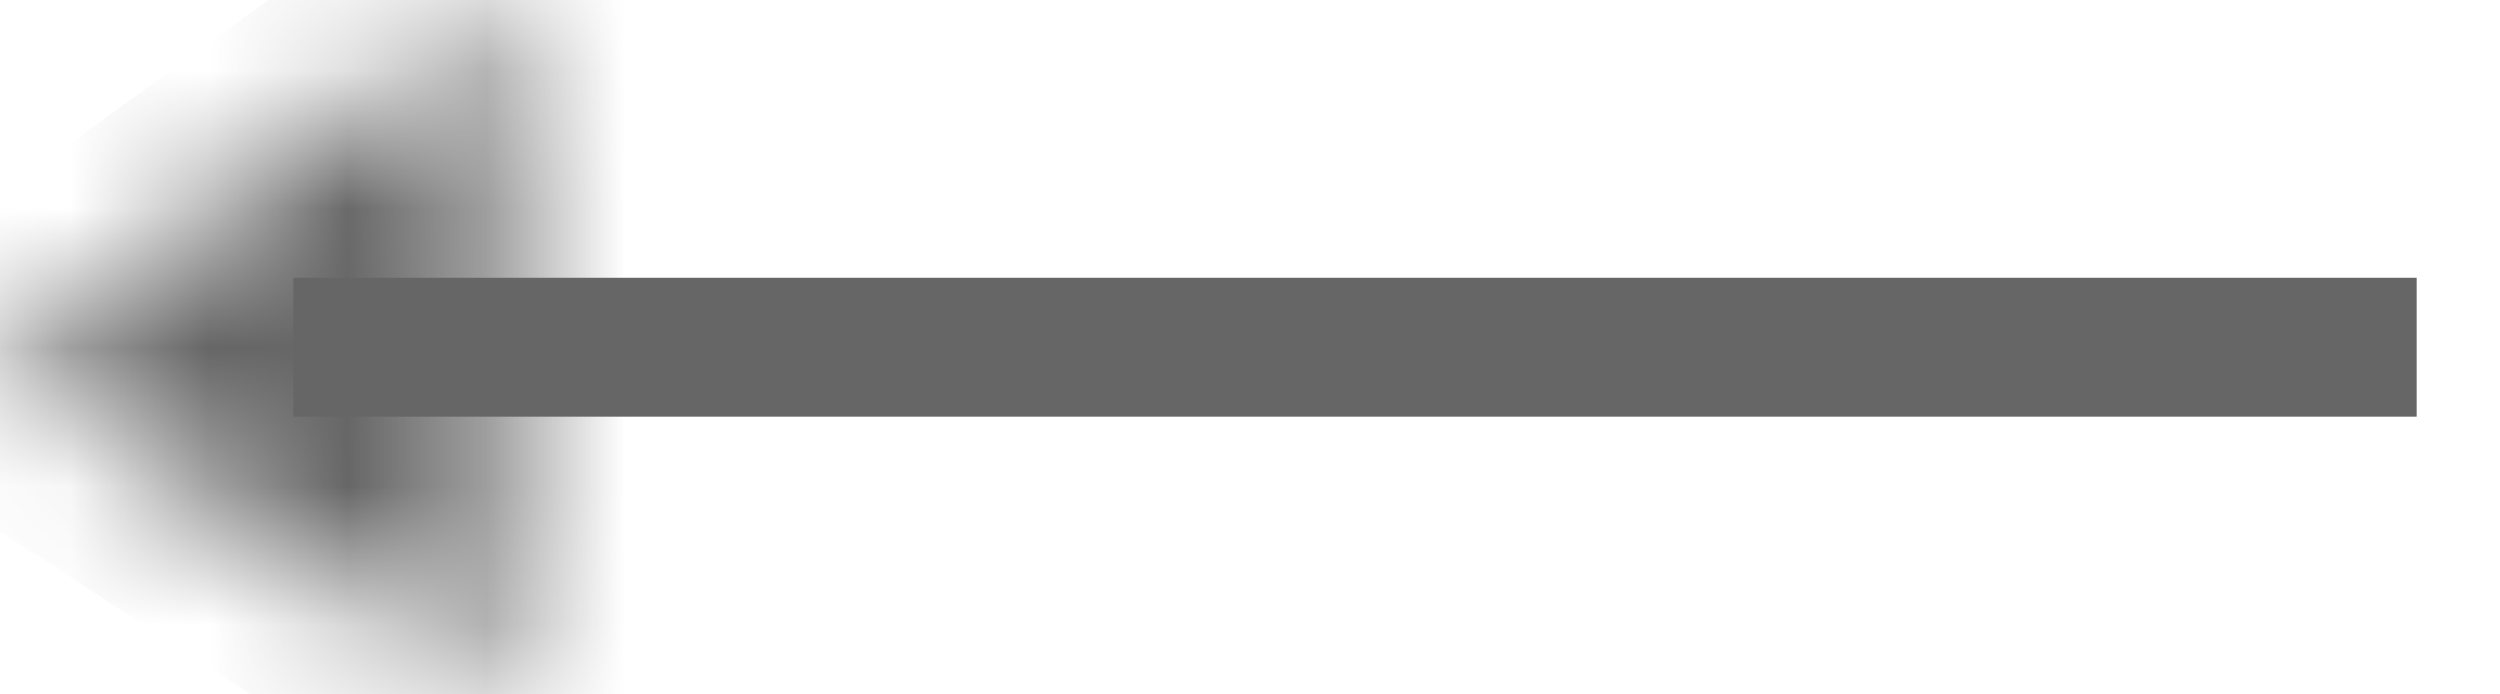 <?xml version="1.0" encoding="UTF-8" standalone="no"?>
<svg width="18px" height="5px" viewBox="0 0 18 5" version="1.1" xmlns="http://www.w3.org/2000/svg" xmlns:xlink="http://www.w3.org/1999/xlink">
    <!-- Generator: Sketch 3.8.3 (29802) - http://www.bohemiancoding.com/sketch -->
    <title>previous arrow</title>
    <desc>Created with Sketch.</desc>
    <defs>
        <polygon id="path-1" points="3.637 0 0 2.633 3.637 5"></polygon>
        <mask id="mask-2" maskContentUnits="userSpaceOnUse" maskUnits="objectBoundingBox" x="0" y="0" width="3.637" height="5" fill="white">
            <use xlink:href="#path-1"></use>
        </mask>
    </defs>
    <g id="Page-1" stroke="none" stroke-width="1" fill="none" fill-rule="evenodd">
        <g id="Landing-page" transform="translate(-449, -2823)" stroke="#666666">
            <g id="Pagination" transform="translate(226, 2800)">
                <g id="previous-arrow" transform="translate(223, 23)">
                    <path d="M16.9,2.5 L2.612,2.5" id="Line" stroke-linecap="square"></path>
                    <use id="Path-8" mask="url(#mask-2)" stroke-width="2" fill="#666666" xlink:href="#path-1"></use>
                </g>
            </g>
        </g>
    </g>
</svg>
